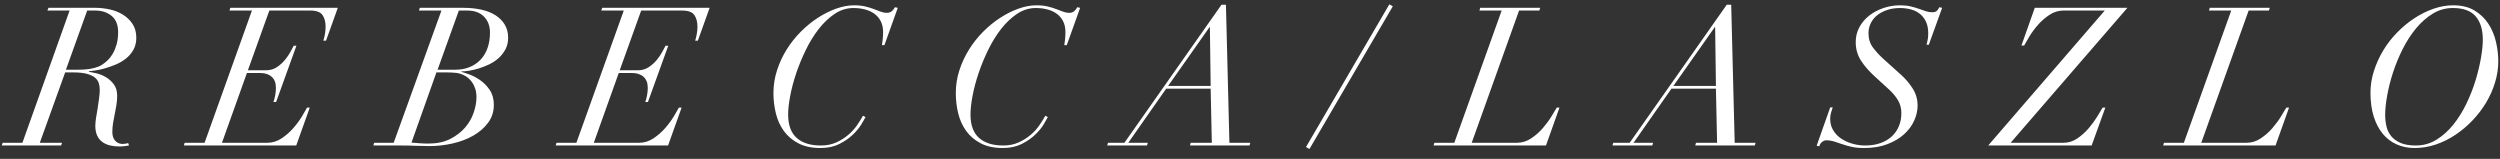 <?xml version="1.0" encoding="UTF-8" standalone="no"?>
<svg width="236px" height="15px" viewBox="0 0 236 15" version="1.1" xmlns="http://www.w3.org/2000/svg" xmlns:xlink="http://www.w3.org/1999/xlink" xmlns:sketch="http://www.bohemiancoding.com/sketch/ns">
    <rect x="0" y="0" width="236" height="15" fill="#333333" stroke="none"/>
    <!-- Generator: Sketch 3.1.1 (8761) - http://www.bohemiancoding.com/sketch -->
    <title>Fill 2</title>
    <desc>Created with Sketch.</desc>
    <defs></defs>
    <g id="Page-1" stroke="none" stroke-width="1" fill="none" fill-rule="evenodd" sketch:type="MSPage">
        <g id="Landscape" sketch:type="MSArtboardGroup" transform="translate(-30, -74)" fill="#FFFFFF">
            <path d="M34.471,74.994 L34.58,74.738 L39.016,74.738 C39.441,74.738 39.883,74.787 40.34,74.885 C40.795,74.982 41.209,75.144 41.581,75.368 C41.952,75.594 42.258,75.886 42.502,76.244 C42.745,76.603 42.867,77.045 42.867,77.568 C42.867,78.006 42.773,78.39 42.584,78.718 C42.395,79.047 42.154,79.323 41.862,79.549 C41.572,79.773 41.248,79.959 40.897,80.105 C40.542,80.251 40.202,80.37 39.873,80.461 C39.545,80.553 39.246,80.616 38.98,80.652 C38.712,80.69 38.523,80.714 38.413,80.726 L38.377,80.78 C38.572,80.805 38.822,80.854 39.126,80.927 C39.429,81 39.724,81.121 40.011,81.292 C40.297,81.462 40.542,81.687 40.749,81.967 C40.956,82.247 41.06,82.606 41.06,83.044 C41.06,83.349 41.035,83.644 40.987,83.93 C40.938,84.216 40.886,84.495 40.831,84.77 C40.778,85.043 40.725,85.32 40.676,85.6 C40.627,85.88 40.605,86.172 40.605,86.476 C40.605,86.816 40.696,87.087 40.877,87.288 C41.06,87.489 41.291,87.589 41.572,87.589 C41.669,87.589 41.77,87.58 41.873,87.561 C41.975,87.544 42.051,87.523 42.1,87.498 L42.173,87.735 C42.112,87.747 41.993,87.766 41.819,87.79 C41.642,87.815 41.462,87.826 41.279,87.826 C40.95,87.826 40.65,87.793 40.376,87.727 C40.102,87.659 39.861,87.55 39.654,87.397 C39.447,87.246 39.286,87.045 39.17,86.795 C39.056,86.546 38.998,86.238 38.998,85.873 C38.998,85.69 39.019,85.453 39.062,85.161 C39.105,84.869 39.157,84.56 39.217,84.23 C39.266,83.914 39.31,83.598 39.353,83.281 C39.397,82.965 39.417,82.691 39.417,82.46 C39.417,82.241 39.383,82.031 39.318,81.83 C39.249,81.63 39.126,81.456 38.944,81.31 C38.761,81.164 38.505,81.049 38.176,80.963 C37.847,80.878 37.422,80.835 36.898,80.835 L36.151,80.835 L33.758,87.479 L35.858,87.479 L35.767,87.735 L30.163,87.735 L30.253,87.479 L32.115,87.479 L36.571,74.994 L34.471,74.994 L34.471,74.994 Z M37.447,80.58 C37.932,80.58 38.364,80.537 38.742,80.452 C39.118,80.367 39.41,80.258 39.617,80.123 C39.788,80.014 39.965,79.874 40.148,79.703 C40.33,79.533 40.495,79.323 40.641,79.074 C40.786,78.824 40.908,78.532 41.005,78.197 C41.102,77.863 41.151,77.471 41.151,77.021 C41.151,76.339 40.944,75.831 40.532,75.496 C40.117,75.161 39.606,74.994 38.998,74.994 L38.231,74.994 L36.224,80.58 L37.447,80.58 L37.447,80.58 Z M51.666,74.994 L51.739,74.738 L61.889,74.738 L60.776,77.842 L60.52,77.842 C60.569,77.708 60.617,77.513 60.666,77.258 C60.714,77.002 60.737,76.759 60.737,76.527 C60.737,76.077 60.642,75.709 60.447,75.423 C60.252,75.138 59.862,74.994 59.279,74.994 L55.426,74.994 L53.401,80.635 L55.115,80.635 C55.505,80.635 55.849,80.534 56.148,80.333 C56.447,80.133 56.7,79.901 56.913,79.64 C57.127,79.378 57.3,79.119 57.434,78.864 C57.569,78.608 57.666,78.426 57.727,78.316 L57.983,78.316 L56.066,83.628 L55.81,83.628 C55.87,83.482 55.925,83.281 55.974,83.025 C56.023,82.771 56.047,82.527 56.047,82.296 C56.047,81.833 55.913,81.483 55.645,81.246 C55.377,81.009 55.013,80.89 54.55,80.89 L53.309,80.89 L50.953,87.479 L55.225,87.479 C55.712,87.479 56.166,87.34 56.586,87.06 C57.005,86.78 57.377,86.455 57.699,86.083 C58.022,85.712 58.292,85.344 58.511,84.979 C58.73,84.614 58.889,84.34 58.986,84.157 L59.242,84.157 L57.964,87.735 L47.358,87.735 L47.431,87.479 L49.312,87.479 L53.783,74.994 L51.666,74.994 M69.555,74.994 L69.627,74.738 L73.736,74.738 C74.356,74.738 74.924,74.797 75.442,74.912 C75.959,75.027 76.403,75.204 76.775,75.441 C77.145,75.679 77.438,75.974 77.65,76.326 C77.862,76.68 77.969,77.087 77.969,77.55 C77.969,77.964 77.885,78.332 77.715,78.654 C77.543,78.977 77.326,79.257 77.058,79.494 C76.79,79.731 76.487,79.929 76.154,80.087 C75.82,80.245 75.49,80.373 75.168,80.471 C74.846,80.567 74.54,80.638 74.255,80.681 C73.969,80.723 73.74,80.744 73.572,80.744 L73.534,80.78 C73.692,80.817 73.942,80.897 74.284,81.018 C74.623,81.14 74.968,81.319 75.314,81.557 C75.66,81.794 75.965,82.103 76.227,82.487 C76.487,82.871 76.618,83.343 76.618,83.902 C76.618,84.535 76.439,85.095 76.081,85.581 C75.722,86.068 75.252,86.476 74.675,86.805 C74.097,87.133 73.447,87.38 72.722,87.544 C71.998,87.708 71.278,87.79 70.558,87.79 C70.109,87.79 69.668,87.781 69.236,87.763 C68.803,87.744 68.356,87.735 67.894,87.735 L65.246,87.735 L65.32,87.479 L67.163,87.479 L71.672,74.994 L69.555,74.994 L69.555,74.994 Z M69.647,87.525 C69.913,87.544 70.181,87.553 70.448,87.553 C71.24,87.553 71.918,87.41 72.486,87.124 C73.05,86.838 73.519,86.482 73.891,86.056 C74.261,85.63 74.534,85.158 74.712,84.642 C74.888,84.124 74.977,83.641 74.977,83.19 C74.977,82.886 74.941,82.618 74.868,82.387 C74.793,82.156 74.698,81.958 74.584,81.794 C74.469,81.63 74.344,81.489 74.21,81.374 C74.076,81.259 73.942,81.17 73.808,81.109 C73.564,80.987 73.319,80.911 73.07,80.881 C72.82,80.851 72.505,80.835 72.129,80.835 L71.198,80.835 L68.843,87.462 C69.111,87.486 69.379,87.507 69.647,87.525 L69.647,87.525 Z M73.004,80.58 C73.48,80.58 73.915,80.501 74.311,80.343 C74.706,80.185 75.049,79.956 75.341,79.658 C75.633,79.36 75.859,78.991 76.016,78.554 C76.174,78.115 76.254,77.623 76.254,77.075 C76.254,76.454 76.066,75.952 75.689,75.569 C75.311,75.185 74.775,74.994 74.082,74.994 L73.316,74.994 L71.308,80.58 L73.004,80.58 L73.004,80.58 Z M86.767,74.994 L86.841,74.738 L96.99,74.738 L95.876,77.842 L95.621,77.842 C95.669,77.708 95.719,77.513 95.767,77.258 C95.816,77.002 95.84,76.759 95.84,76.527 C95.84,76.077 95.743,75.709 95.547,75.423 C95.353,75.138 94.963,74.994 94.379,74.994 L90.528,74.994 L88.501,80.635 L90.218,80.635 C90.608,80.635 90.951,80.534 91.249,80.333 C91.547,80.133 91.802,79.901 92.016,79.64 C92.228,79.378 92.403,79.119 92.535,78.864 C92.669,78.608 92.767,78.426 92.828,78.316 L93.084,78.316 L91.166,83.628 L90.912,83.628 C90.972,83.482 91.028,83.281 91.076,83.025 C91.124,82.771 91.15,82.527 91.15,82.296 C91.15,81.833 91.014,81.483 90.746,81.246 C90.48,81.009 90.114,80.89 89.653,80.89 L88.41,80.89 L86.055,87.479 L90.326,87.479 C90.814,87.479 91.267,87.34 91.688,87.06 C92.108,86.78 92.478,86.455 92.8,86.083 C93.123,85.712 93.394,85.344 93.612,84.979 C93.832,84.614 93.99,84.34 94.088,84.157 L94.344,84.157 L93.066,87.735 L82.46,87.735 L82.534,87.479 L84.412,87.479 L88.885,74.994 L86.767,74.994 M113.254,78.262 C113.278,78.14 113.302,77.964 113.326,77.732 C113.352,77.501 113.364,77.264 113.364,77.021 C113.364,76.631 113.29,76.293 113.144,76.007 C112.999,75.722 112.8,75.487 112.552,75.305 C112.302,75.122 112.007,74.985 111.665,74.894 C111.325,74.803 110.96,74.757 110.572,74.757 C109.939,74.757 109.347,74.94 108.8,75.305 C108.252,75.67 107.751,76.145 107.293,76.729 C106.838,77.313 106.43,77.973 106.072,78.709 C105.712,79.445 105.409,80.185 105.157,80.927 C104.909,81.669 104.721,82.381 104.593,83.063 C104.465,83.744 104.401,84.328 104.401,84.815 C104.401,85.801 104.668,86.534 105.204,87.015 C105.74,87.495 106.499,87.735 107.487,87.735 C108.034,87.735 108.52,87.638 108.947,87.443 C109.371,87.249 109.749,87.012 110.078,86.731 C110.406,86.451 110.683,86.148 110.909,85.818 C111.133,85.49 111.32,85.192 111.466,84.924 L111.703,85.052 C111.629,85.198 111.496,85.433 111.3,85.755 C111.106,86.077 110.835,86.402 110.49,86.731 C110.141,87.06 109.719,87.35 109.219,87.599 C108.721,87.848 108.13,87.973 107.448,87.973 C106.621,87.973 105.925,87.823 105.359,87.525 C104.793,87.228 104.337,86.838 103.99,86.357 C103.644,85.877 103.394,85.326 103.242,84.705 C103.09,84.085 103.013,83.445 103.013,82.788 C103.013,82.046 103.126,81.328 103.352,80.635 C103.576,79.94 103.88,79.287 104.264,78.672 C104.647,78.058 105.094,77.495 105.606,76.983 C106.117,76.473 106.654,76.034 107.222,75.67 C107.787,75.305 108.362,75.019 108.947,74.811 C109.529,74.605 110.09,74.501 110.626,74.501 C111.028,74.501 111.379,74.538 111.684,74.61 C111.987,74.684 112.26,74.766 112.496,74.857 C112.734,74.948 112.951,75.03 113.144,75.103 C113.338,75.177 113.528,75.213 113.71,75.213 C113.904,75.213 114.064,75.161 114.186,75.058 C114.306,74.955 114.404,74.83 114.478,74.684 L114.751,74.738 L113.49,78.262 L113.254,78.262 M130.468,78.262 C130.492,78.14 130.517,77.964 130.541,77.732 C130.565,77.501 130.577,77.264 130.577,77.021 C130.577,76.631 130.505,76.293 130.358,76.007 C130.213,75.722 130.014,75.487 129.766,75.305 C129.516,75.122 129.22,74.985 128.88,74.894 C128.538,74.803 128.173,74.757 127.784,74.757 C127.153,74.757 126.561,74.94 126.014,75.305 C125.466,75.67 124.965,76.145 124.507,76.729 C124.052,77.313 123.644,77.973 123.284,78.709 C122.925,79.445 122.621,80.185 122.371,80.927 C122.123,81.669 121.934,82.381 121.806,83.063 C121.678,83.744 121.615,84.328 121.615,84.815 C121.615,85.801 121.882,86.534 122.418,87.015 C122.953,87.495 123.713,87.735 124.701,87.735 C125.246,87.735 125.734,87.638 126.159,87.443 C126.585,87.249 126.963,87.012 127.291,86.731 C127.62,86.451 127.897,86.148 128.121,85.818 C128.347,85.49 128.534,85.192 128.679,84.924 L128.917,85.052 C128.844,85.198 128.709,85.433 128.514,85.755 C128.321,86.077 128.049,86.402 127.703,86.731 C127.356,87.06 126.933,87.35 126.433,87.599 C125.934,87.848 125.344,87.973 124.662,87.973 C123.835,87.973 123.139,87.823 122.573,87.525 C122.007,87.228 121.55,86.838 121.204,86.357 C120.858,85.877 120.608,85.326 120.456,84.705 C120.303,84.085 120.228,83.445 120.228,82.788 C120.228,82.046 120.34,81.328 120.566,80.635 C120.79,79.94 121.094,79.287 121.478,78.672 C121.862,78.058 122.308,77.495 122.82,76.983 C123.331,76.473 123.868,76.034 124.436,75.67 C125.001,75.305 125.576,75.019 126.159,74.811 C126.743,74.605 127.303,74.501 127.84,74.501 C128.24,74.501 128.594,74.538 128.899,74.61 C129.202,74.684 129.474,74.766 129.71,74.857 C129.948,74.948 130.163,75.03 130.358,75.103 C130.553,75.177 130.743,75.213 130.924,75.213 C131.119,75.213 131.278,75.161 131.399,75.058 C131.52,74.955 131.618,74.83 131.691,74.684 L131.964,74.738 L130.704,78.262 L130.468,78.262 M136.144,87.479 L145.309,74.446 L145.728,74.446 L146.056,87.479 L148.029,87.479 L147.954,87.735 L142.333,87.735 L142.405,87.479 L144.395,87.479 L144.286,82.369 L140.088,82.369 L136.51,87.479 L138.353,87.479 L138.28,87.735 L134.52,87.735 L134.594,87.479 L136.144,87.479 L136.144,87.479 Z M144.177,76.564 L140.27,82.113 L144.286,82.113 L144.213,76.564 L144.177,76.564 L144.177,76.564 Z M161.482,74.593 L153.614,88.064 L153.285,87.882 L161.154,74.41 L161.482,74.593 M169.659,74.994 L169.732,74.738 L175.391,74.738 L175.317,74.994 L173.401,74.994 L168.929,87.479 L173.2,87.479 C173.674,87.479 174.119,87.343 174.532,87.069 C174.946,86.795 175.315,86.473 175.637,86.102 C175.958,85.73 176.233,85.359 176.458,84.988 C176.684,84.617 176.851,84.34 176.96,84.157 L177.215,84.157 L175.939,87.735 L165.333,87.735 L165.406,87.479 L167.286,87.479 L171.757,74.994 L169.659,74.994 M183.841,87.479 L193.006,74.446 L193.425,74.446 L193.754,87.479 L195.726,87.479 L195.653,87.735 L190.03,87.735 L190.103,87.479 L192.093,87.479 L191.983,82.369 L187.785,82.369 L184.207,87.479 L186.05,87.479 L185.977,87.735 L182.218,87.735 L182.291,87.479 L183.841,87.479 L183.841,87.479 Z M191.874,76.564 L187.968,82.113 L191.983,82.113 L191.91,76.564 L191.874,76.564 L191.874,76.564 Z M203.007,84.14 C202.946,84.322 202.893,84.495 202.844,84.659 C202.794,84.824 202.77,85.01 202.77,85.216 C202.77,85.63 202.868,85.995 203.062,86.312 C203.256,86.628 203.512,86.89 203.828,87.097 C204.145,87.304 204.499,87.462 204.888,87.571 C205.278,87.681 205.673,87.735 206.073,87.735 C206.611,87.735 207.09,87.659 207.517,87.507 C207.942,87.356 208.302,87.143 208.594,86.868 C208.886,86.595 209.107,86.272 209.26,85.9 C209.411,85.529 209.488,85.125 209.488,84.687 C209.488,84.237 209.387,83.838 209.186,83.491 C208.987,83.145 208.708,82.807 208.357,82.478 L207.06,81.292 C206.476,80.769 206.017,80.248 205.683,79.731 C205.347,79.214 205.18,78.627 205.18,77.97 C205.18,77.458 205.296,76.99 205.528,76.564 C205.757,76.138 206.069,75.773 206.458,75.469 C206.847,75.165 207.294,74.928 207.799,74.757 C208.304,74.587 208.825,74.501 209.361,74.501 C209.738,74.501 210.07,74.535 210.356,74.602 C210.641,74.669 210.904,74.745 211.141,74.83 C211.377,74.915 211.596,74.991 211.797,75.058 C211.998,75.125 212.202,75.158 212.409,75.158 C212.591,75.158 212.732,75.116 212.828,75.03 C212.925,74.945 213.005,74.83 213.066,74.684 L213.339,74.738 L212.079,78.225 L211.862,78.225 C211.886,78.128 211.918,77.991 211.962,77.815 C212.004,77.638 212.025,77.416 212.025,77.148 C212.025,76.71 211.952,76.339 211.806,76.034 C211.66,75.731 211.465,75.484 211.222,75.295 C210.978,75.106 210.696,74.97 210.373,74.885 C210.05,74.8 209.713,74.757 209.361,74.757 C208.922,74.757 208.52,74.817 208.155,74.94 C207.791,75.062 207.477,75.226 207.215,75.433 C206.953,75.64 206.75,75.889 206.605,76.181 C206.458,76.473 206.385,76.795 206.385,77.148 C206.385,77.672 206.53,78.125 206.823,78.508 C207.114,78.892 207.444,79.247 207.809,79.576 L209.434,81.036 C209.87,81.426 210.245,81.864 210.555,82.351 C210.865,82.837 211.022,83.379 211.022,83.975 C211.022,84.438 210.915,84.906 210.702,85.381 C210.488,85.856 210.173,86.284 209.752,86.668 C209.333,87.051 208.806,87.364 208.173,87.607 C207.541,87.851 206.804,87.973 205.964,87.973 C205.528,87.973 205.141,87.936 204.805,87.863 C204.471,87.79 204.167,87.705 203.893,87.607 C203.619,87.511 203.363,87.425 203.126,87.352 C202.889,87.279 202.655,87.242 202.423,87.242 C202.266,87.242 202.119,87.301 201.986,87.416 C201.851,87.531 201.774,87.662 201.748,87.809 L201.493,87.754 L202.77,84.14 L203.007,84.14 M224.804,74.994 C224.328,74.994 223.887,75.128 223.481,75.396 C223.071,75.663 222.71,75.977 222.394,76.336 C222.077,76.695 221.806,77.06 221.582,77.431 C221.357,77.803 221.19,78.091 221.079,78.298 L220.823,78.298 L222.083,74.738 L230.827,74.738 L219.802,87.479 L224.785,87.479 C225.26,87.479 225.698,87.343 226.1,87.069 C226.5,86.795 226.861,86.473 227.177,86.102 C227.493,85.73 227.763,85.359 227.989,84.988 C228.214,84.617 228.381,84.34 228.49,84.157 L228.745,84.157 L227.451,87.735 L217.685,87.735 L228.691,74.994 L224.804,74.994 M238.53,74.994 L238.603,74.738 L244.262,74.738 L244.189,74.994 L242.273,74.994 L237.799,87.479 L242.071,87.479 C242.546,87.479 242.989,87.343 243.405,87.069 C243.817,86.795 244.185,86.473 244.507,86.102 C244.829,85.73 245.105,85.359 245.329,84.988 C245.554,84.617 245.721,84.34 245.832,84.157 L246.087,84.157 L244.81,87.735 L234.203,87.735 L234.278,87.479 L236.156,87.479 L240.629,74.994 L238.53,74.994 M254.101,80.69 C254.32,80.008 254.614,79.36 254.987,78.745 C255.357,78.131 255.798,77.565 256.31,77.048 C256.82,76.53 257.365,76.083 257.943,75.706 C258.521,75.329 259.12,75.034 259.74,74.82 C260.361,74.607 260.976,74.501 261.584,74.501 C262.375,74.501 263.041,74.663 263.584,74.985 C264.125,75.308 264.562,75.725 264.897,76.235 C265.233,76.746 265.473,77.315 265.618,77.942 C265.764,78.569 265.837,79.187 265.837,79.795 C265.837,80.452 265.738,81.112 265.536,81.775 C265.336,82.439 265.055,83.071 264.697,83.674 C264.337,84.276 263.909,84.839 263.409,85.362 C262.911,85.886 262.368,86.342 261.784,86.731 C261.2,87.121 260.584,87.425 259.933,87.645 C259.281,87.863 258.615,87.973 257.933,87.973 C257.325,87.973 256.765,87.86 256.255,87.635 C255.743,87.41 255.305,87.078 254.94,86.64 C254.575,86.202 254.288,85.657 254.082,85.007 C253.875,84.356 253.773,83.603 253.773,82.752 C253.773,82.059 253.881,81.371 254.101,80.69 L254.101,80.69 Z M255.286,85.946 C255.371,86.3 255.524,86.606 255.743,86.868 C255.963,87.13 256.257,87.34 256.628,87.498 C257,87.656 257.471,87.735 258.043,87.735 C258.762,87.735 259.414,87.553 260.005,87.188 C260.596,86.822 261.125,86.348 261.594,85.764 C262.062,85.18 262.473,84.523 262.825,83.793 C263.178,83.063 263.467,82.326 263.693,81.584 C263.918,80.842 264.087,80.133 264.204,79.457 C264.32,78.782 264.377,78.213 264.377,77.75 C264.377,76.801 264.152,76.065 263.702,75.542 C263.252,75.019 262.534,74.757 261.548,74.757 C260.865,74.757 260.236,74.934 259.659,75.286 C259.08,75.64 258.555,76.102 258.079,76.674 C257.606,77.245 257.185,77.894 256.82,78.617 C256.454,79.342 256.151,80.078 255.906,80.826 C255.663,81.574 255.478,82.302 255.351,83.008 C255.224,83.714 255.159,84.328 255.159,84.852 C255.159,85.228 255.202,85.594 255.286,85.946 L255.286,85.946 Z" id="Fill-2" sketch:type="MSShapeGroup"></path>
        </g>
    </g>
</svg>